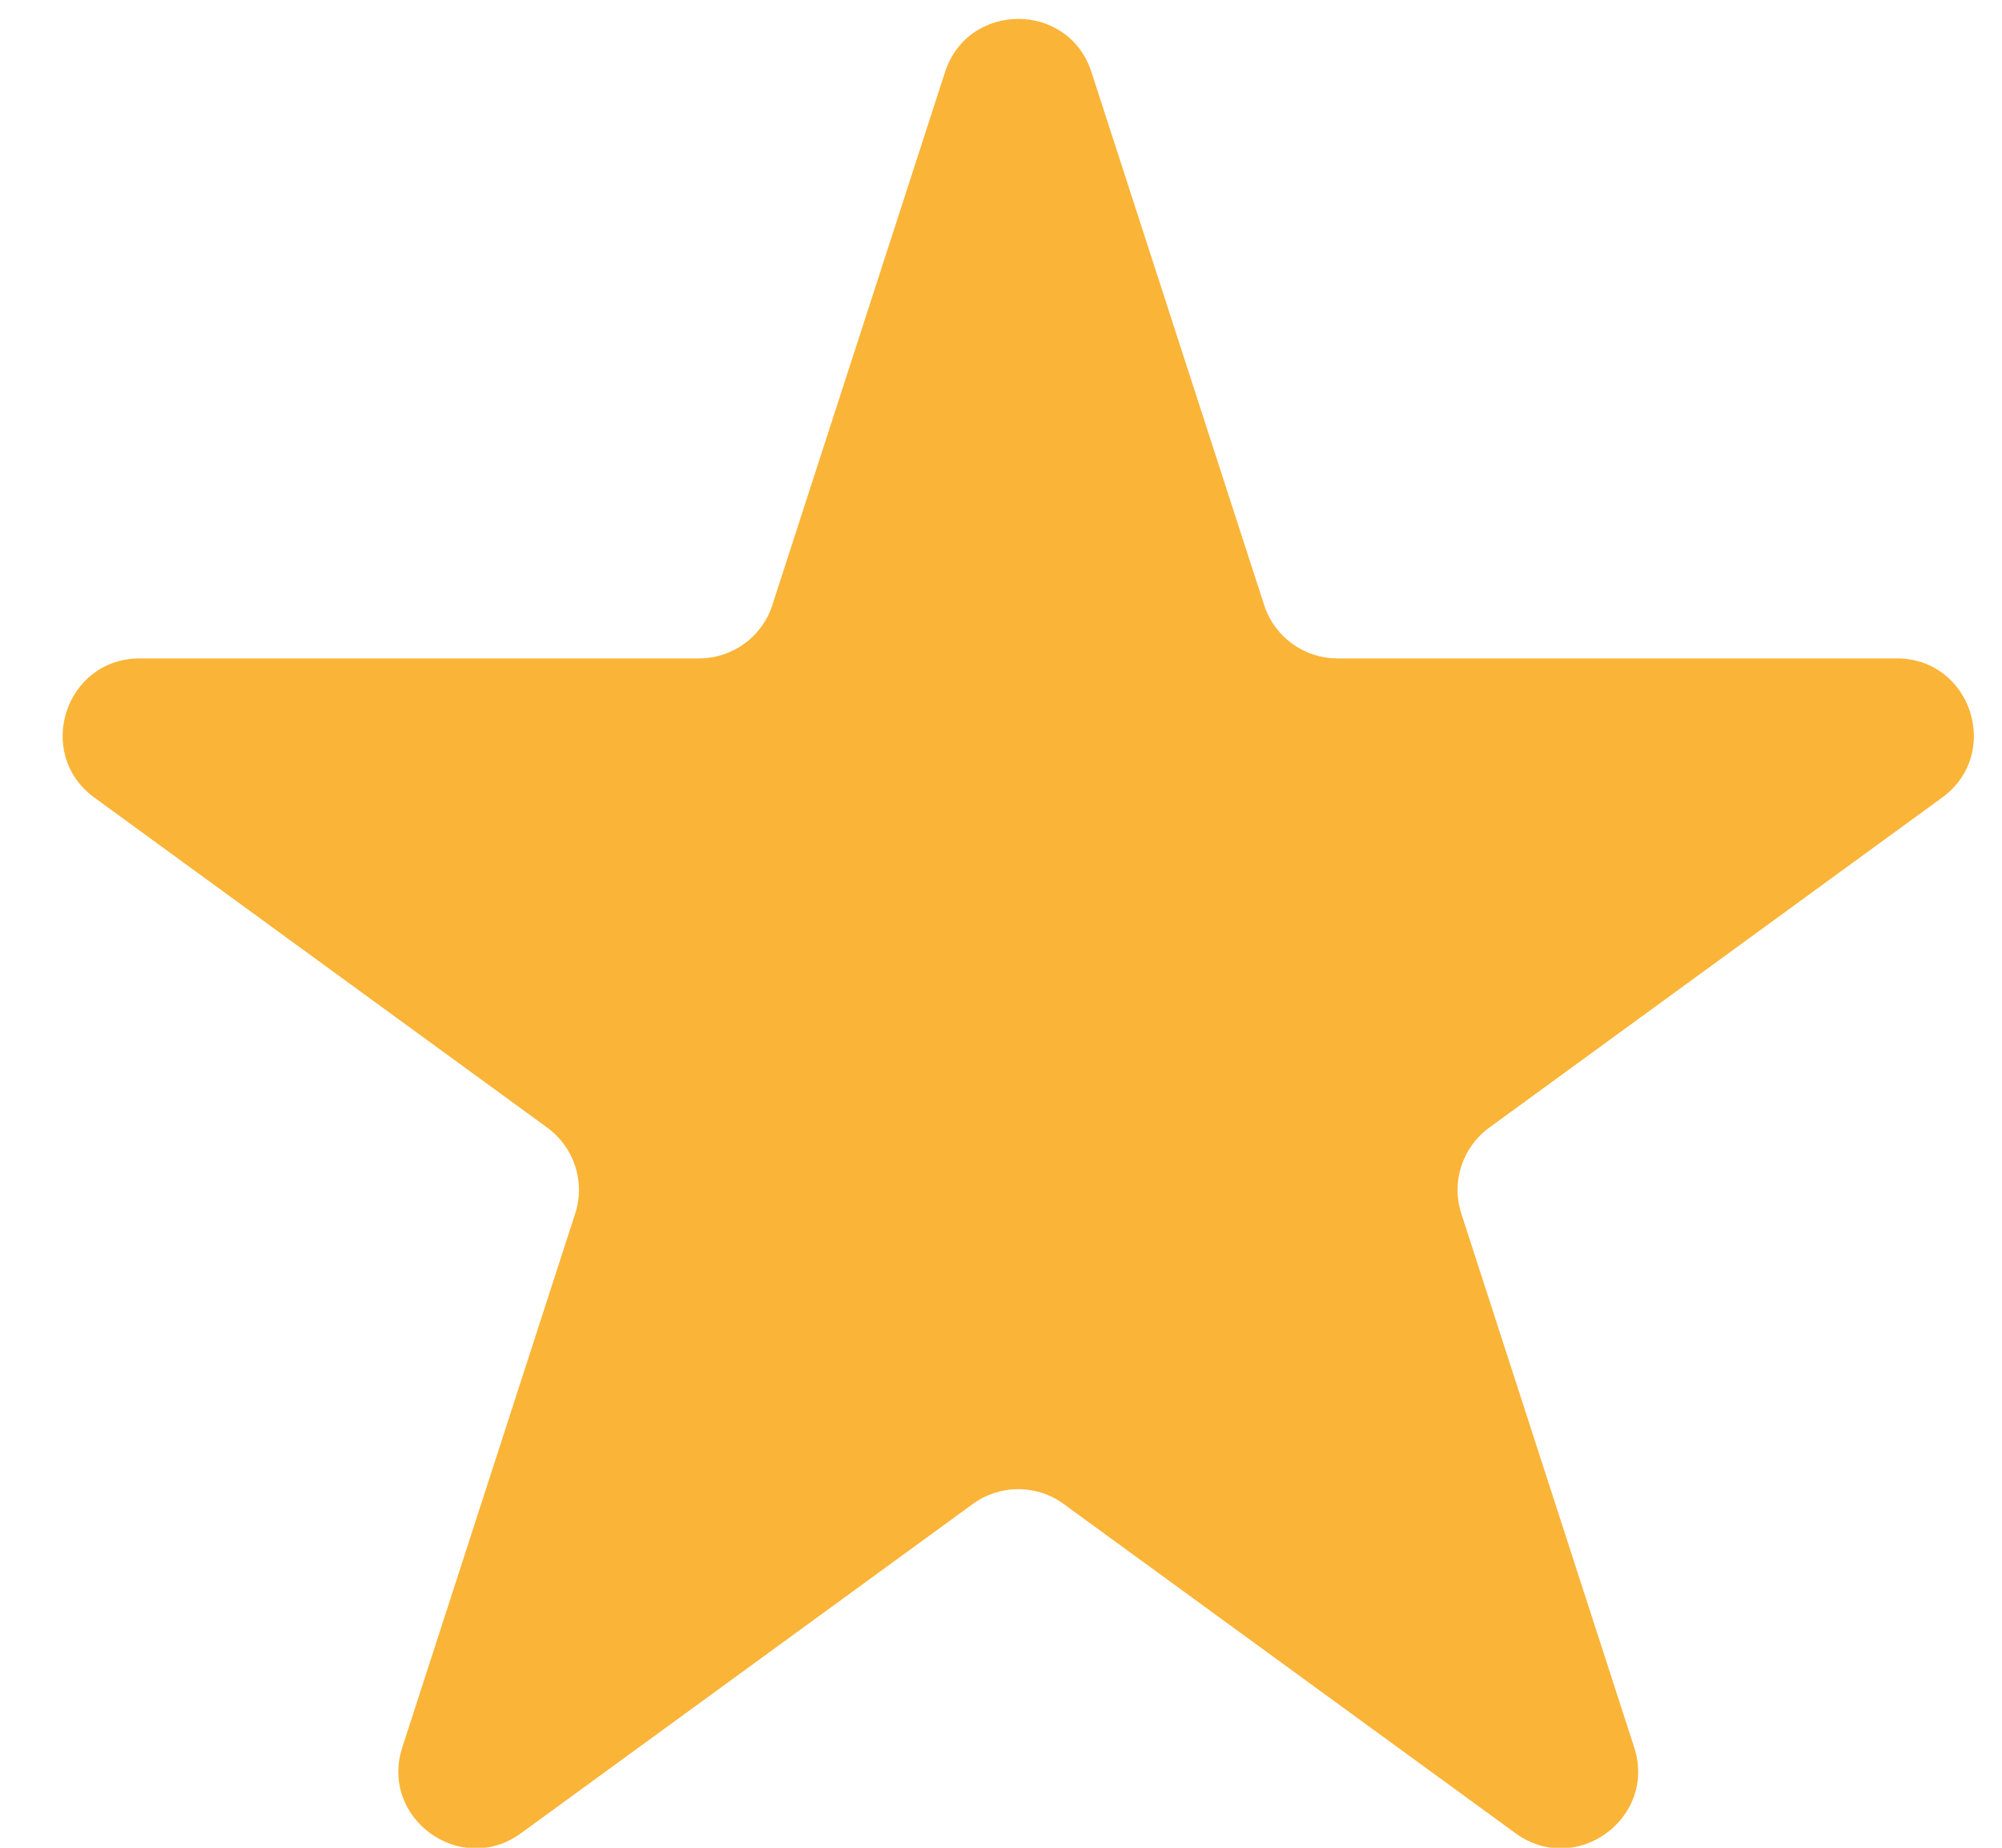 <svg width="26" height="24" viewBox="0 0 26 24" fill="none" xmlns="http://www.w3.org/2000/svg">
<path d="M12.273 0.937C12.572 0.015 13.877 0.015 14.175 0.937L16.418 7.86C16.552 8.273 16.936 8.552 17.369 8.552H24.633C25.601 8.552 26.004 9.79 25.222 10.36L19.34 14.647C18.991 14.902 18.845 15.352 18.978 15.763L21.223 22.695C21.522 23.617 20.466 24.382 19.683 23.812L13.813 19.534C13.462 19.278 12.986 19.278 12.635 19.534L6.765 23.812C5.982 24.382 4.926 23.617 5.225 22.695L7.47 15.763C7.604 15.352 7.457 14.902 7.108 14.647L1.226 10.36C0.444 9.79 0.847 8.552 1.815 8.552H9.079C9.512 8.552 9.897 8.273 10.03 7.86L12.273 0.937Z" fill="#FAB437"/>
</svg>
